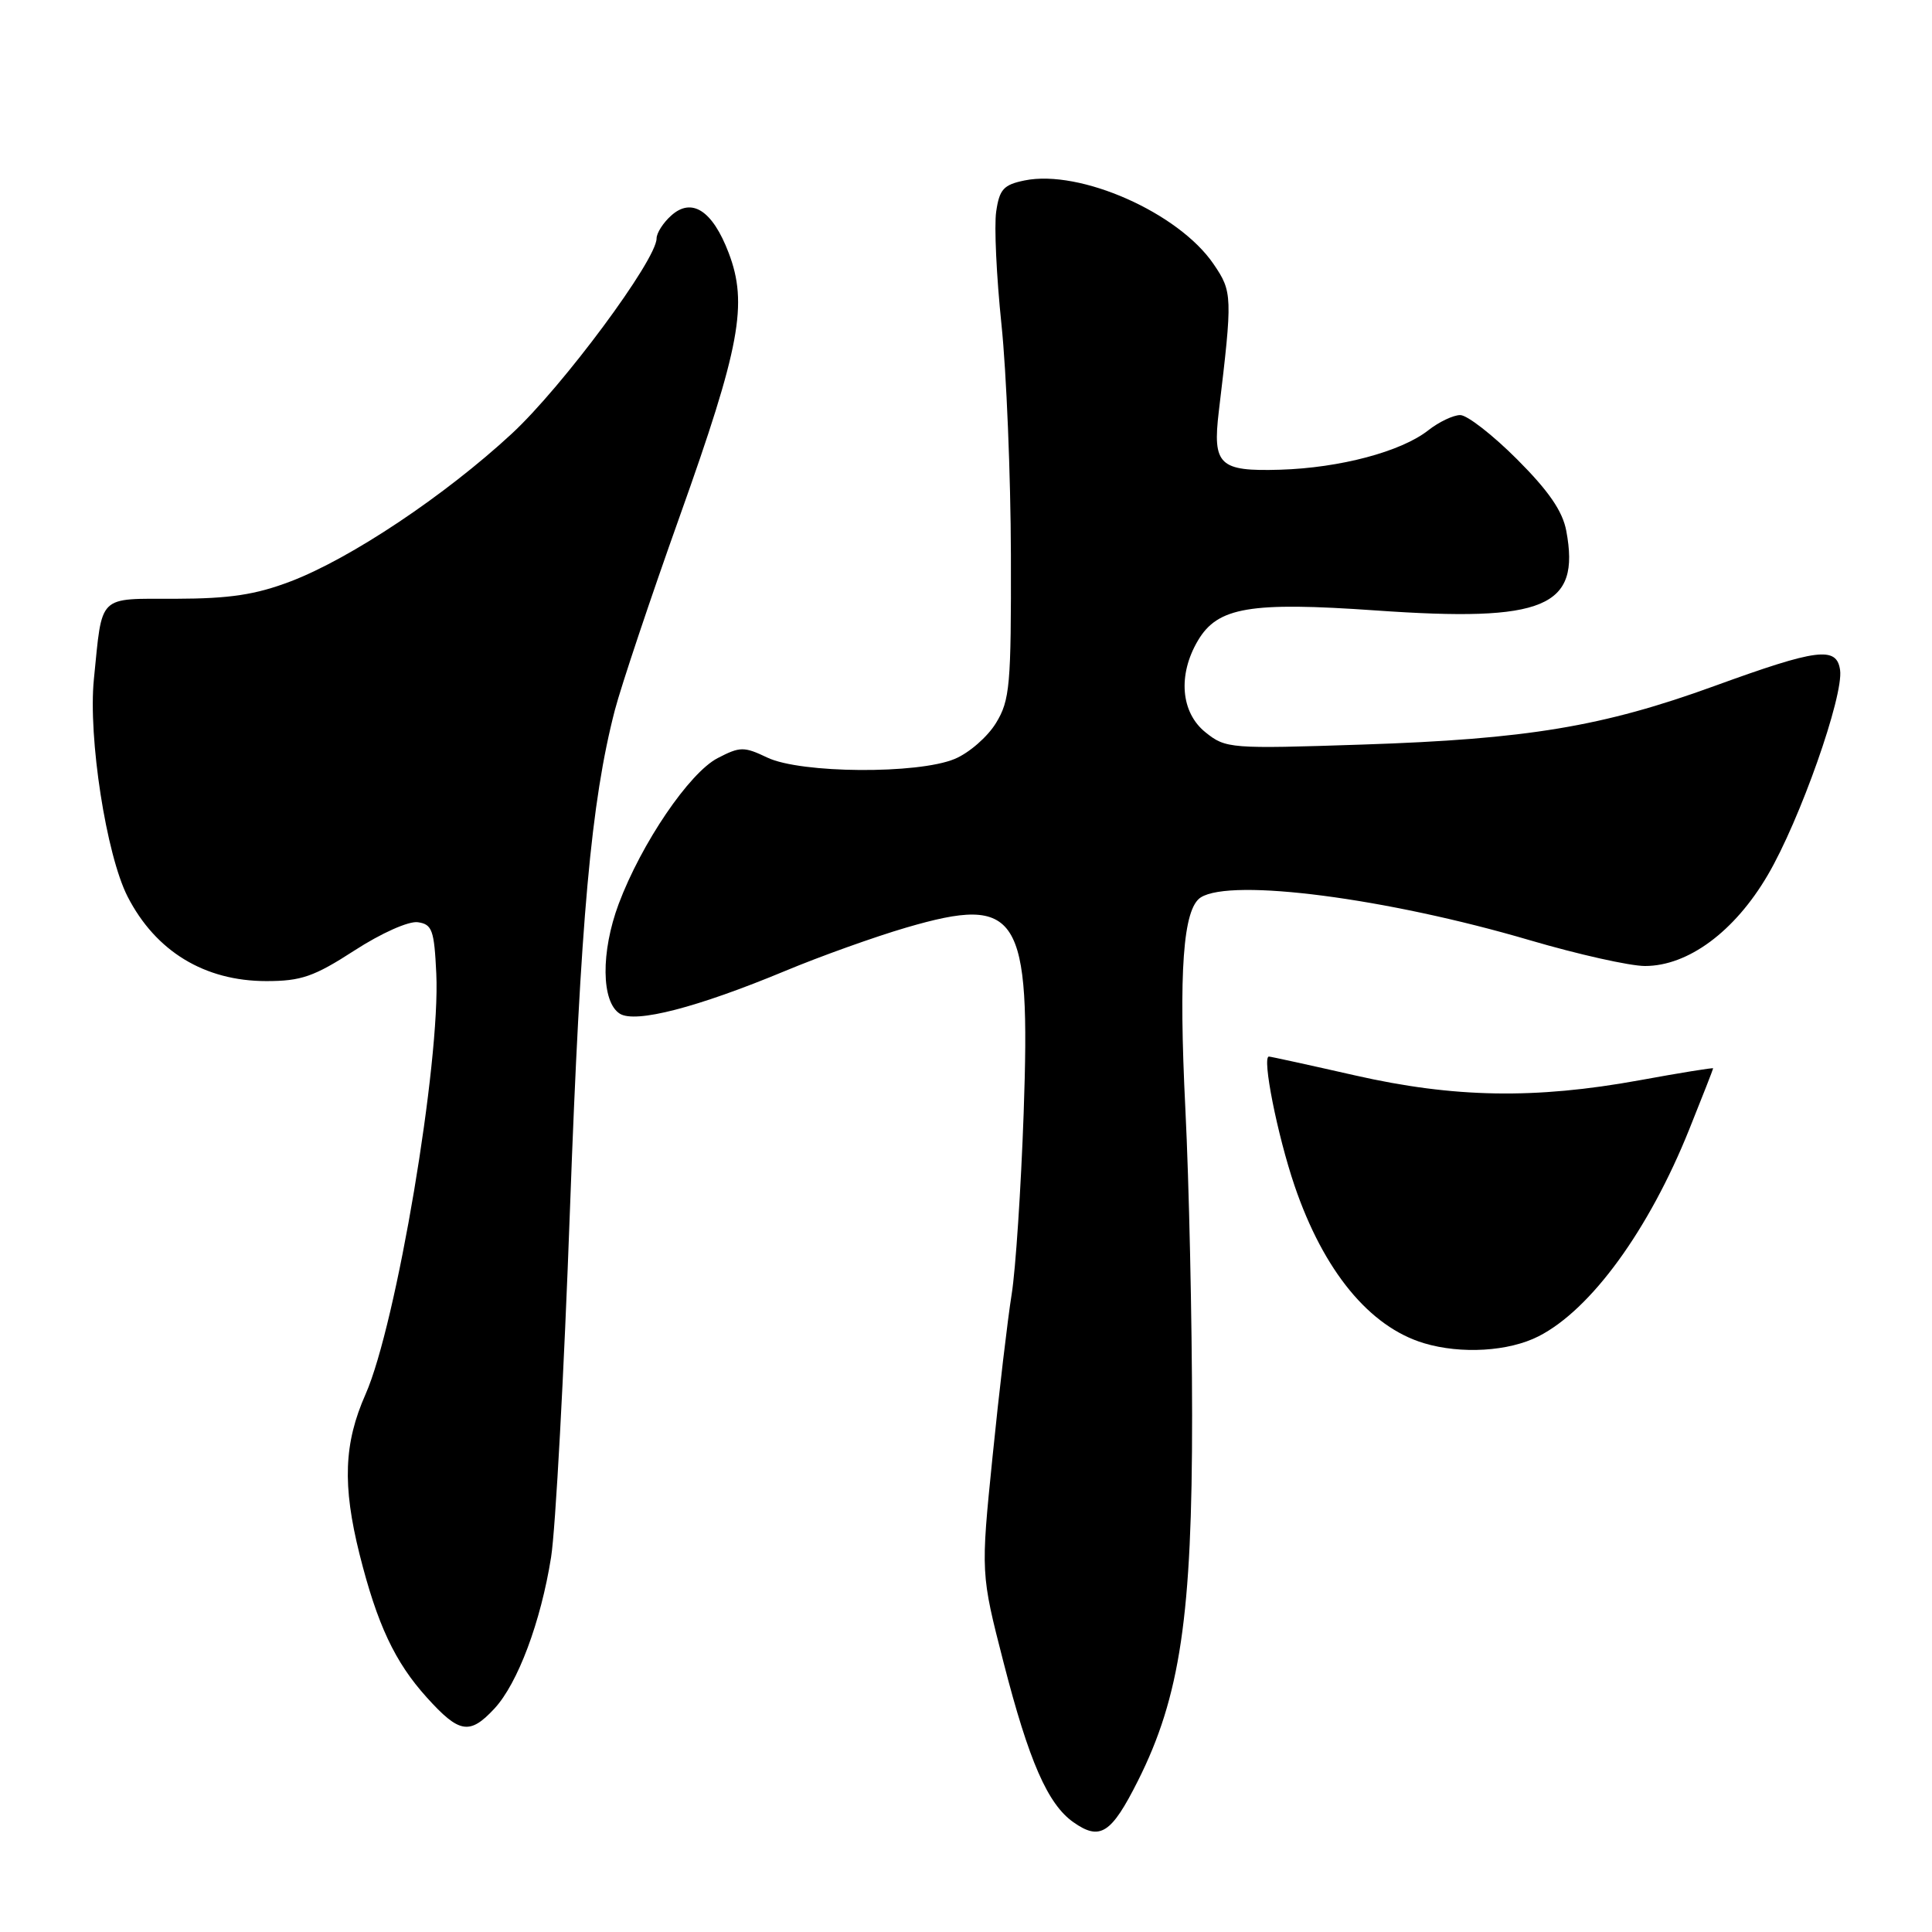 <?xml version="1.0" encoding="UTF-8" standalone="no"?>
<!DOCTYPE svg PUBLIC "-//W3C//DTD SVG 1.1//EN" "http://www.w3.org/Graphics/SVG/1.1/DTD/svg11.dtd" >
<svg xmlns="http://www.w3.org/2000/svg" xmlns:xlink="http://www.w3.org/1999/xlink" version="1.1" viewBox="0 0 256 256">
 <g >
 <path fill="currentColor"
d=" M 150.78 235.97 C 156.38 224.83 157.98 214.06 157.96 187.50 C 157.95 174.85 157.55 156.62 157.07 147.00 C 156.16 128.69 156.76 120.40 159.11 118.91 C 163.18 116.33 183.77 119.01 202.73 124.59 C 209.10 126.46 215.96 128.00 217.97 128.00 C 223.68 128.00 229.85 123.44 234.23 115.96 C 238.48 108.73 244.31 92.20 243.82 88.78 C 243.37 85.61 240.81 85.94 227.17 90.90 C 212.37 96.28 202.38 97.94 180.50 98.66 C 163.01 99.24 162.42 99.19 159.75 97.05 C 156.46 94.43 156.04 89.43 158.73 84.88 C 161.35 80.44 165.64 79.72 182.34 80.89 C 204.71 82.46 209.44 80.48 207.54 70.34 C 207.05 67.72 205.20 65.04 201.01 60.85 C 197.79 57.63 194.41 55.00 193.49 55.00 C 192.57 55.00 190.66 55.91 189.25 57.02 C 185.65 59.85 177.54 62.00 169.62 62.24 C 161.55 62.48 160.65 61.62 161.50 54.50 C 163.33 39.22 163.31 38.67 160.81 35.00 C 156.18 28.19 143.12 22.41 135.76 23.91 C 132.98 24.48 132.43 25.08 132.00 28.04 C 131.72 29.94 132.04 36.67 132.70 43.00 C 133.36 49.33 133.92 63.05 133.95 73.50 C 133.99 90.84 133.82 92.79 131.97 95.81 C 130.86 97.63 128.41 99.77 126.51 100.56 C 121.64 102.60 106.10 102.49 101.69 100.39 C 98.58 98.91 98.07 98.91 95.10 100.45 C 91.34 102.39 84.99 111.75 81.98 119.77 C 79.60 126.14 79.67 132.77 82.13 134.32 C 84.20 135.62 92.38 133.50 104.00 128.67 C 108.67 126.72 115.91 124.13 120.08 122.91 C 135.01 118.55 136.57 121.01 135.64 147.50 C 135.29 157.40 134.58 168.20 134.05 171.50 C 133.52 174.80 132.38 184.47 131.52 193.00 C 129.95 208.50 129.95 208.50 132.98 220.30 C 136.34 233.37 138.83 239.07 142.24 241.46 C 145.77 243.94 147.25 242.99 150.78 235.97 Z  M 65.52 226.39 C 68.61 223.05 71.66 214.91 73.02 206.35 C 73.61 202.67 74.74 181.84 75.53 160.08 C 76.93 121.71 78.32 106.27 81.47 94.10 C 82.31 90.89 86.18 79.31 90.08 68.38 C 98.07 45.98 99.13 40.26 96.55 33.50 C 94.41 27.88 91.65 26.10 88.92 28.58 C 87.86 29.53 87.00 30.89 87.00 31.59 C 87.00 34.44 74.54 51.24 67.81 57.47 C 58.96 65.66 46.48 74.00 38.50 77.04 C 33.85 78.81 30.44 79.32 23.31 79.34 C 12.84 79.36 13.59 78.62 12.44 90.00 C 11.67 97.74 14.08 113.28 16.91 118.81 C 20.63 126.06 27.10 130.00 35.30 130.00 C 39.90 130.00 41.61 129.41 46.96 125.95 C 50.51 123.65 54.16 122.02 55.37 122.20 C 57.26 122.47 57.54 123.24 57.81 129.00 C 58.37 140.73 52.52 175.49 48.44 184.74 C 45.56 191.24 45.36 196.80 47.64 205.94 C 49.98 215.25 52.32 220.24 56.55 224.92 C 60.86 229.70 62.24 229.92 65.52 226.39 Z  M 203.88 177.06 C 210.82 173.52 218.49 162.97 223.84 149.63 C 225.58 145.30 227.00 141.67 227.00 141.56 C 227.00 141.45 222.61 142.16 217.25 143.14 C 203.39 145.66 192.69 145.48 179.52 142.49 C 173.48 141.12 168.36 140.00 168.14 140.00 C 167.19 140.00 169.25 150.38 171.53 157.10 C 175.38 168.41 181.46 175.81 188.68 177.98 C 193.61 179.46 199.93 179.08 203.88 177.06 Z "/>
</g>
</svg>